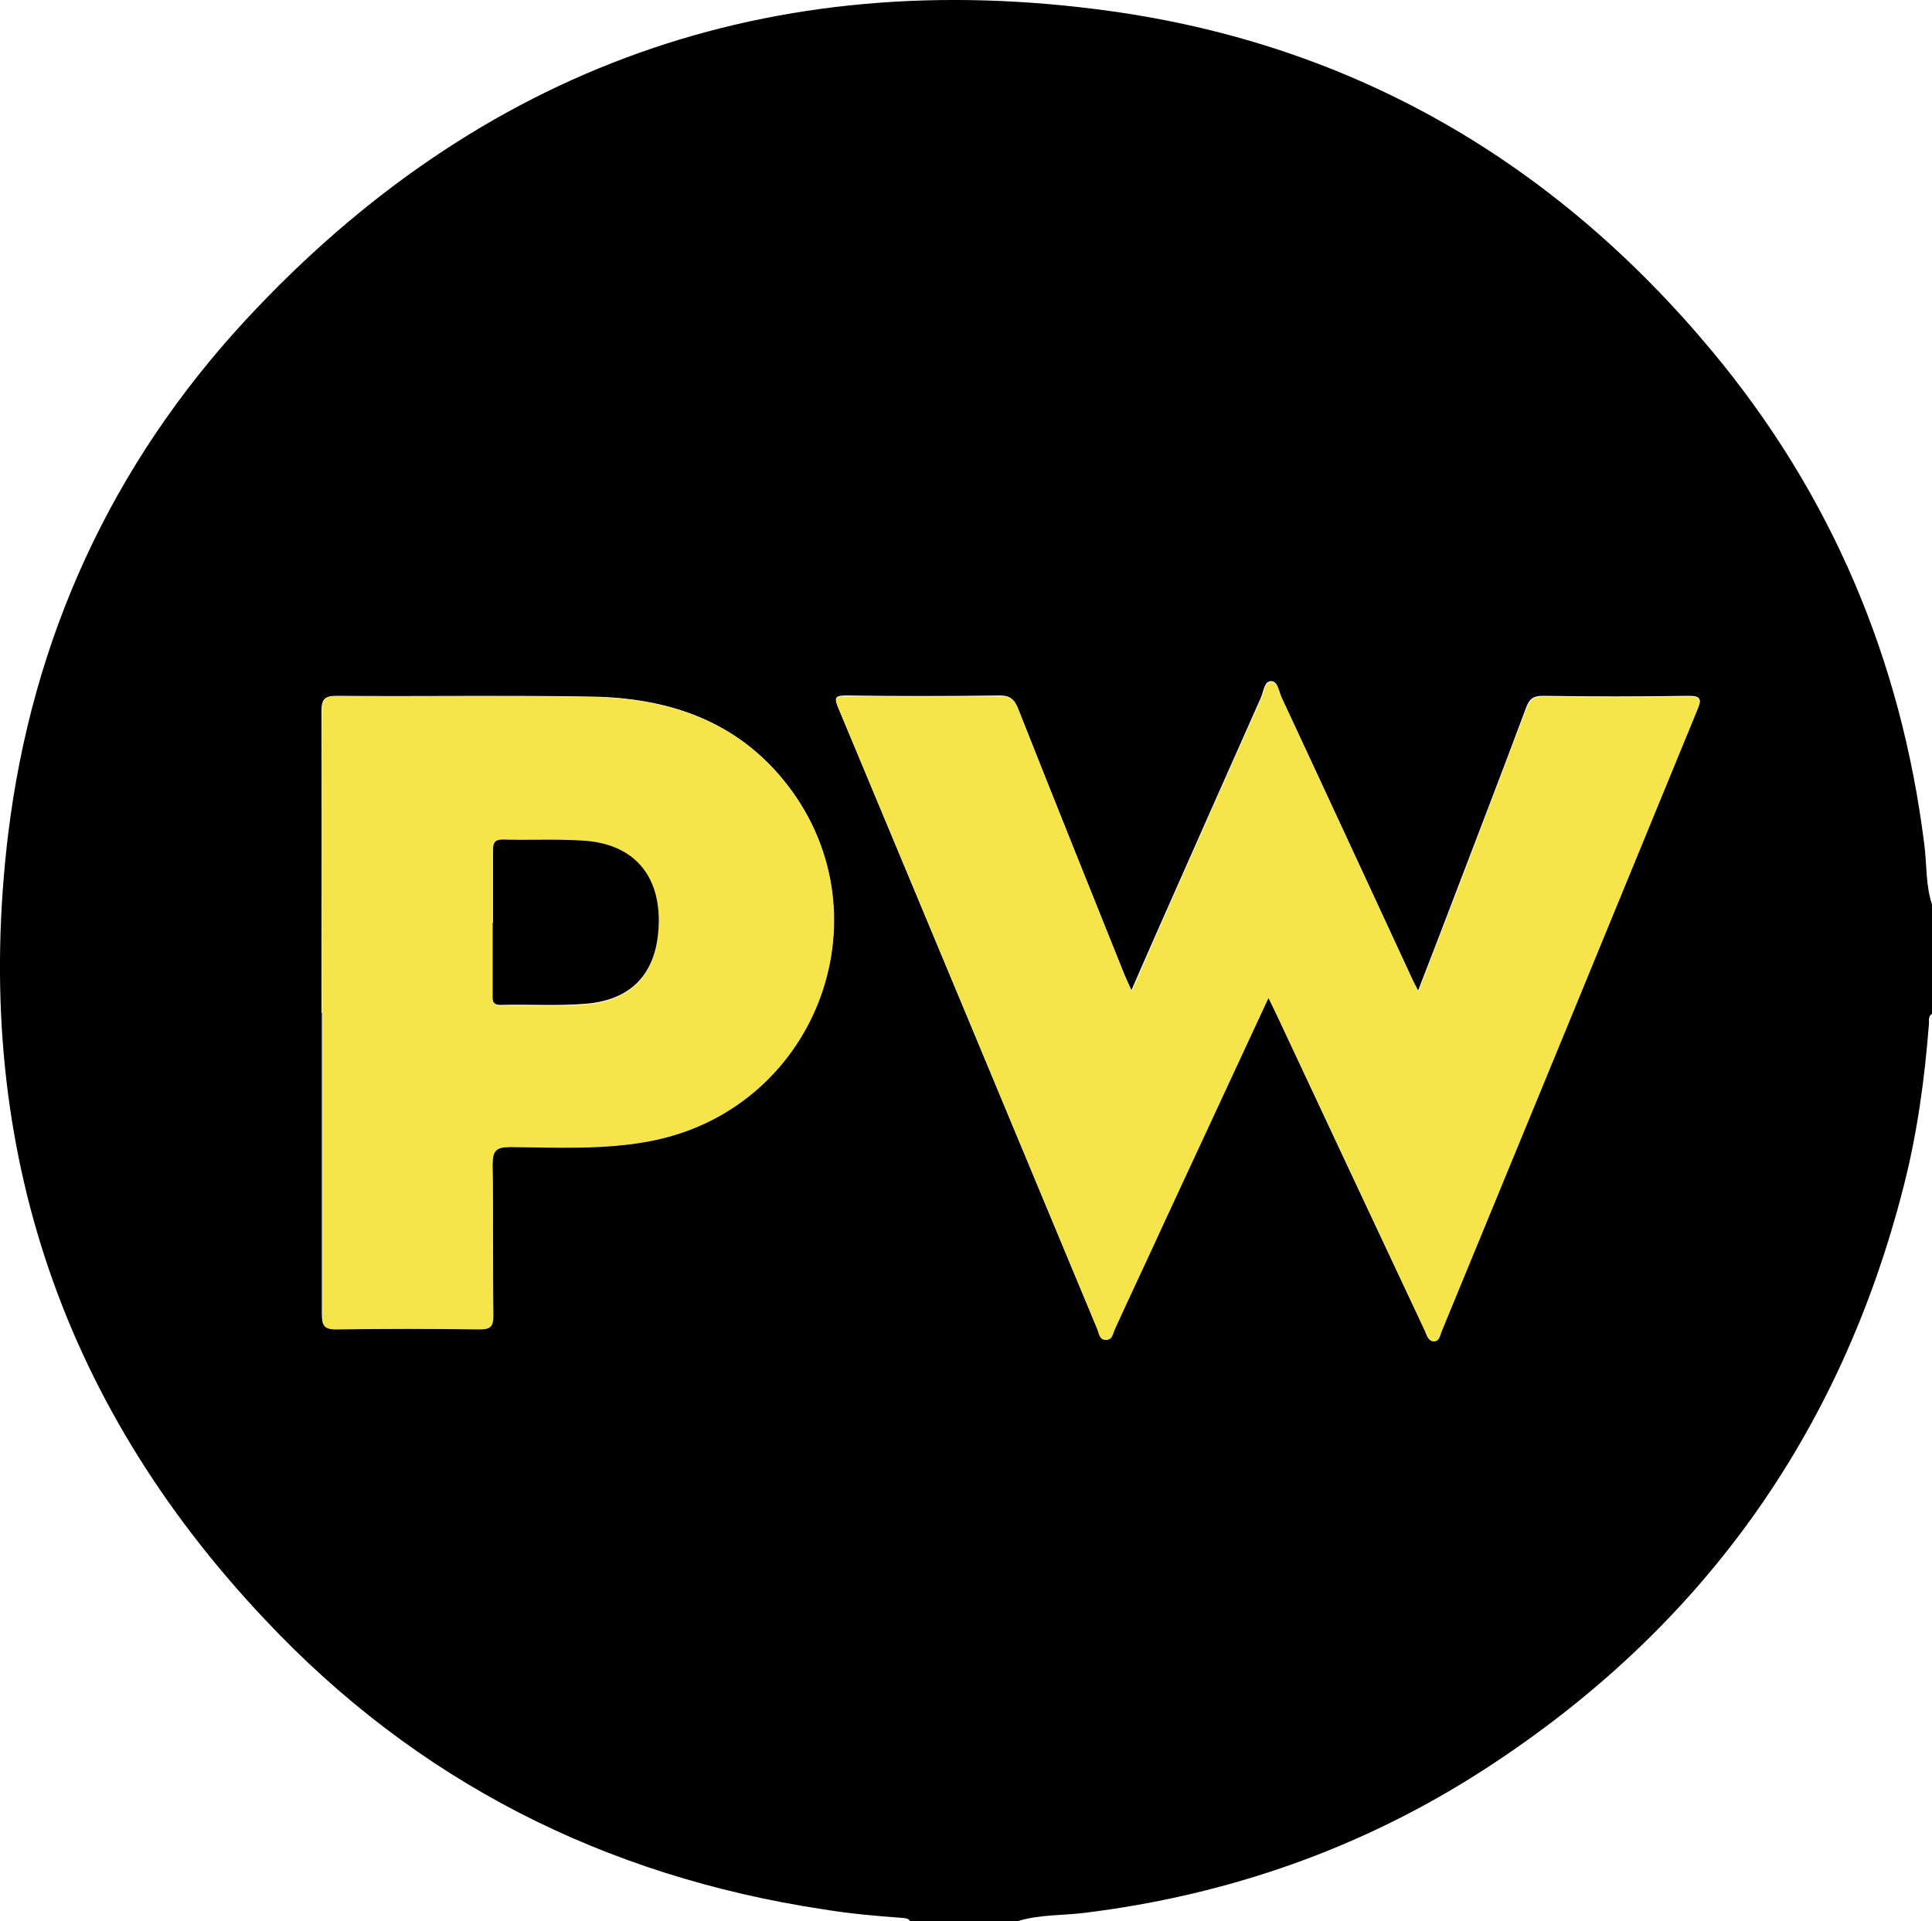 <?xml version="1.0" encoding="UTF-8"?>
<svg id="Layer_2" data-name="Layer 2" xmlns="http://www.w3.org/2000/svg" viewBox="0 0 50 49.73">
  <defs>
    <style>
      .cls-1, .cls-2 {
        stroke-width: 0px;
      }

      .cls-2 {
        fill: #f5e54b;
      }
    </style>
  </defs>
  <g id="Layer_1-2" data-name="Layer 1">
    <g>
      <path class="cls-1" d="m50,23.44v2.8c-.11.07-.07.18-.08.27-.11,1.41-.3,2.81-.65,4.18-1.64,6.45-5.26,11.48-10.83,15.09-3.16,2.05-6.64,3.27-10.38,3.73-.57.07-1.15.04-1.71.21h-2.8c-.05-.08-.13-.07-.2-.08-.68-.05-1.36-.11-2.03-.22-5.68-.86-10.54-3.32-14.47-7.51C1.47,36.21-.73,29.39.21,21.6c.62-5.09,2.68-9.57,6.15-13.32C12.42,1.74,19.96-.94,28.76.29c6.29.88,11.48,3.91,15.55,8.8,3.08,3.7,4.89,7.97,5.49,12.76.07.53.03,1.07.21,1.59Zm-17.17,2.39c.08.17.14.28.19.39,1.28,2.74,2.56,5.47,3.85,8.21.05.11.08.27.23.27.15,0,.17-.17.21-.28,2.2-5.36,4.4-10.71,6.61-16.07.1-.24.12-.34-.21-.34-1.26.02-2.53.02-3.79,0-.26,0-.35.1-.43.32-.63,1.69-1.28,3.37-1.92,5.05-.28.74-.57,1.48-.87,2.26-.06-.12-.09-.17-.12-.23-1.14-2.46-2.27-4.91-3.42-7.37-.07-.15-.09-.42-.27-.41-.17,0-.19.27-.26.43-.91,2.04-1.81,4.08-2.71,6.11-.21.47-.41.94-.64,1.46-.08-.17-.13-.28-.18-.4-.92-2.29-1.84-4.58-2.75-6.88-.09-.24-.2-.35-.48-.35-1.33.02-2.65.02-3.98,0-.29,0-.3.07-.2.31,2.24,5.36,4.47,10.72,6.7,16.07.05.11.06.27.21.28.18,0,.19-.17.25-.29.44-.94.87-1.87,1.3-2.81.88-1.9,1.76-3.79,2.67-5.75Zm-24.5.38c0,2.6,0,5.2,0,7.8,0,.28.05.39.36.39,1.24-.02,2.47-.02,3.71,0,.28,0,.36-.07.36-.36-.02-1.3,0-2.6-.02-3.9,0-.37.09-.46.46-.46,1.23,0,2.47.08,3.7-.17,4.3-.88,6.14-5.97,3.35-9.35-1.27-1.54-3.01-2.1-4.94-2.13-2.2-.04-4.39,0-6.59-.02-.31,0-.4.08-.4.39.01,2.6,0,5.2,0,7.8Z"/>
      <path class="cls-2" d="m32.83,25.83c-.91,1.96-1.79,3.85-2.67,5.75-.43.94-.87,1.87-1.3,2.81-.06.12-.06.3-.25.29-.16,0-.17-.17-.21-.28-2.23-5.36-4.46-10.72-6.7-16.07-.1-.24-.09-.32.2-.31,1.33.01,2.65.02,3.98,0,.28,0,.39.11.48.35.91,2.3,1.83,4.59,2.75,6.88.05.11.1.22.18.4.23-.52.44-.99.64-1.46.9-2.04,1.8-4.08,2.71-6.11.07-.16.09-.42.26-.43.18,0,.2.26.27.41,1.14,2.45,2.28,4.91,3.42,7.37.03.06.06.11.12.23.3-.79.58-1.52.87-2.26.64-1.68,1.28-3.37,1.92-5.05.08-.21.17-.32.43-.32,1.26.02,2.53.02,3.79,0,.33,0,.31.1.21.34-2.2,5.36-4.4,10.71-6.61,16.07-.05.11-.06.28-.21.28-.15,0-.17-.16-.23-.27-1.28-2.74-2.56-5.47-3.85-8.21-.05-.11-.11-.22-.19-.39Z"/>
      <path class="cls-2" d="m8.33,26.21c0-2.6,0-5.2,0-7.8,0-.32.08-.4.4-.39,2.2.01,4.39-.02,6.59.02,1.93.03,3.67.59,4.94,2.13,2.79,3.38.95,8.47-3.35,9.35-1.23.25-2.46.18-3.7.17-.37,0-.46.09-.46.46.02,1.3,0,2.6.02,3.9,0,.29-.08.36-.36.36-1.24-.02-2.47-.02-3.71,0-.32,0-.36-.11-.36-.39,0-2.6,0-5.2,0-7.8Zm4.42-2.31c0,.62,0,1.24,0,1.86,0,.14-.02.27.2.27.73-.01,1.47.03,2.2-.03,1.27-.1,1.9-.87,1.9-2.18,0-1.2-.69-1.95-1.92-2.04-.7-.05-1.41-.02-2.12-.03-.2,0-.26.08-.25.27,0,.63,0,1.26,0,1.89Z"/>
      <path class="cls-1" d="m12.76,23.89c0-.63,0-1.26,0-1.89,0-.19.05-.27.25-.27.71.02,1.42-.02,2.12.03,1.23.09,1.91.84,1.92,2.04,0,1.31-.63,2.08-1.9,2.18-.73.06-1.46.01-2.2.03-.22,0-.2-.13-.2-.27,0-.62,0-1.24,0-1.86Z"/>
    </g>
  </g>
</svg>